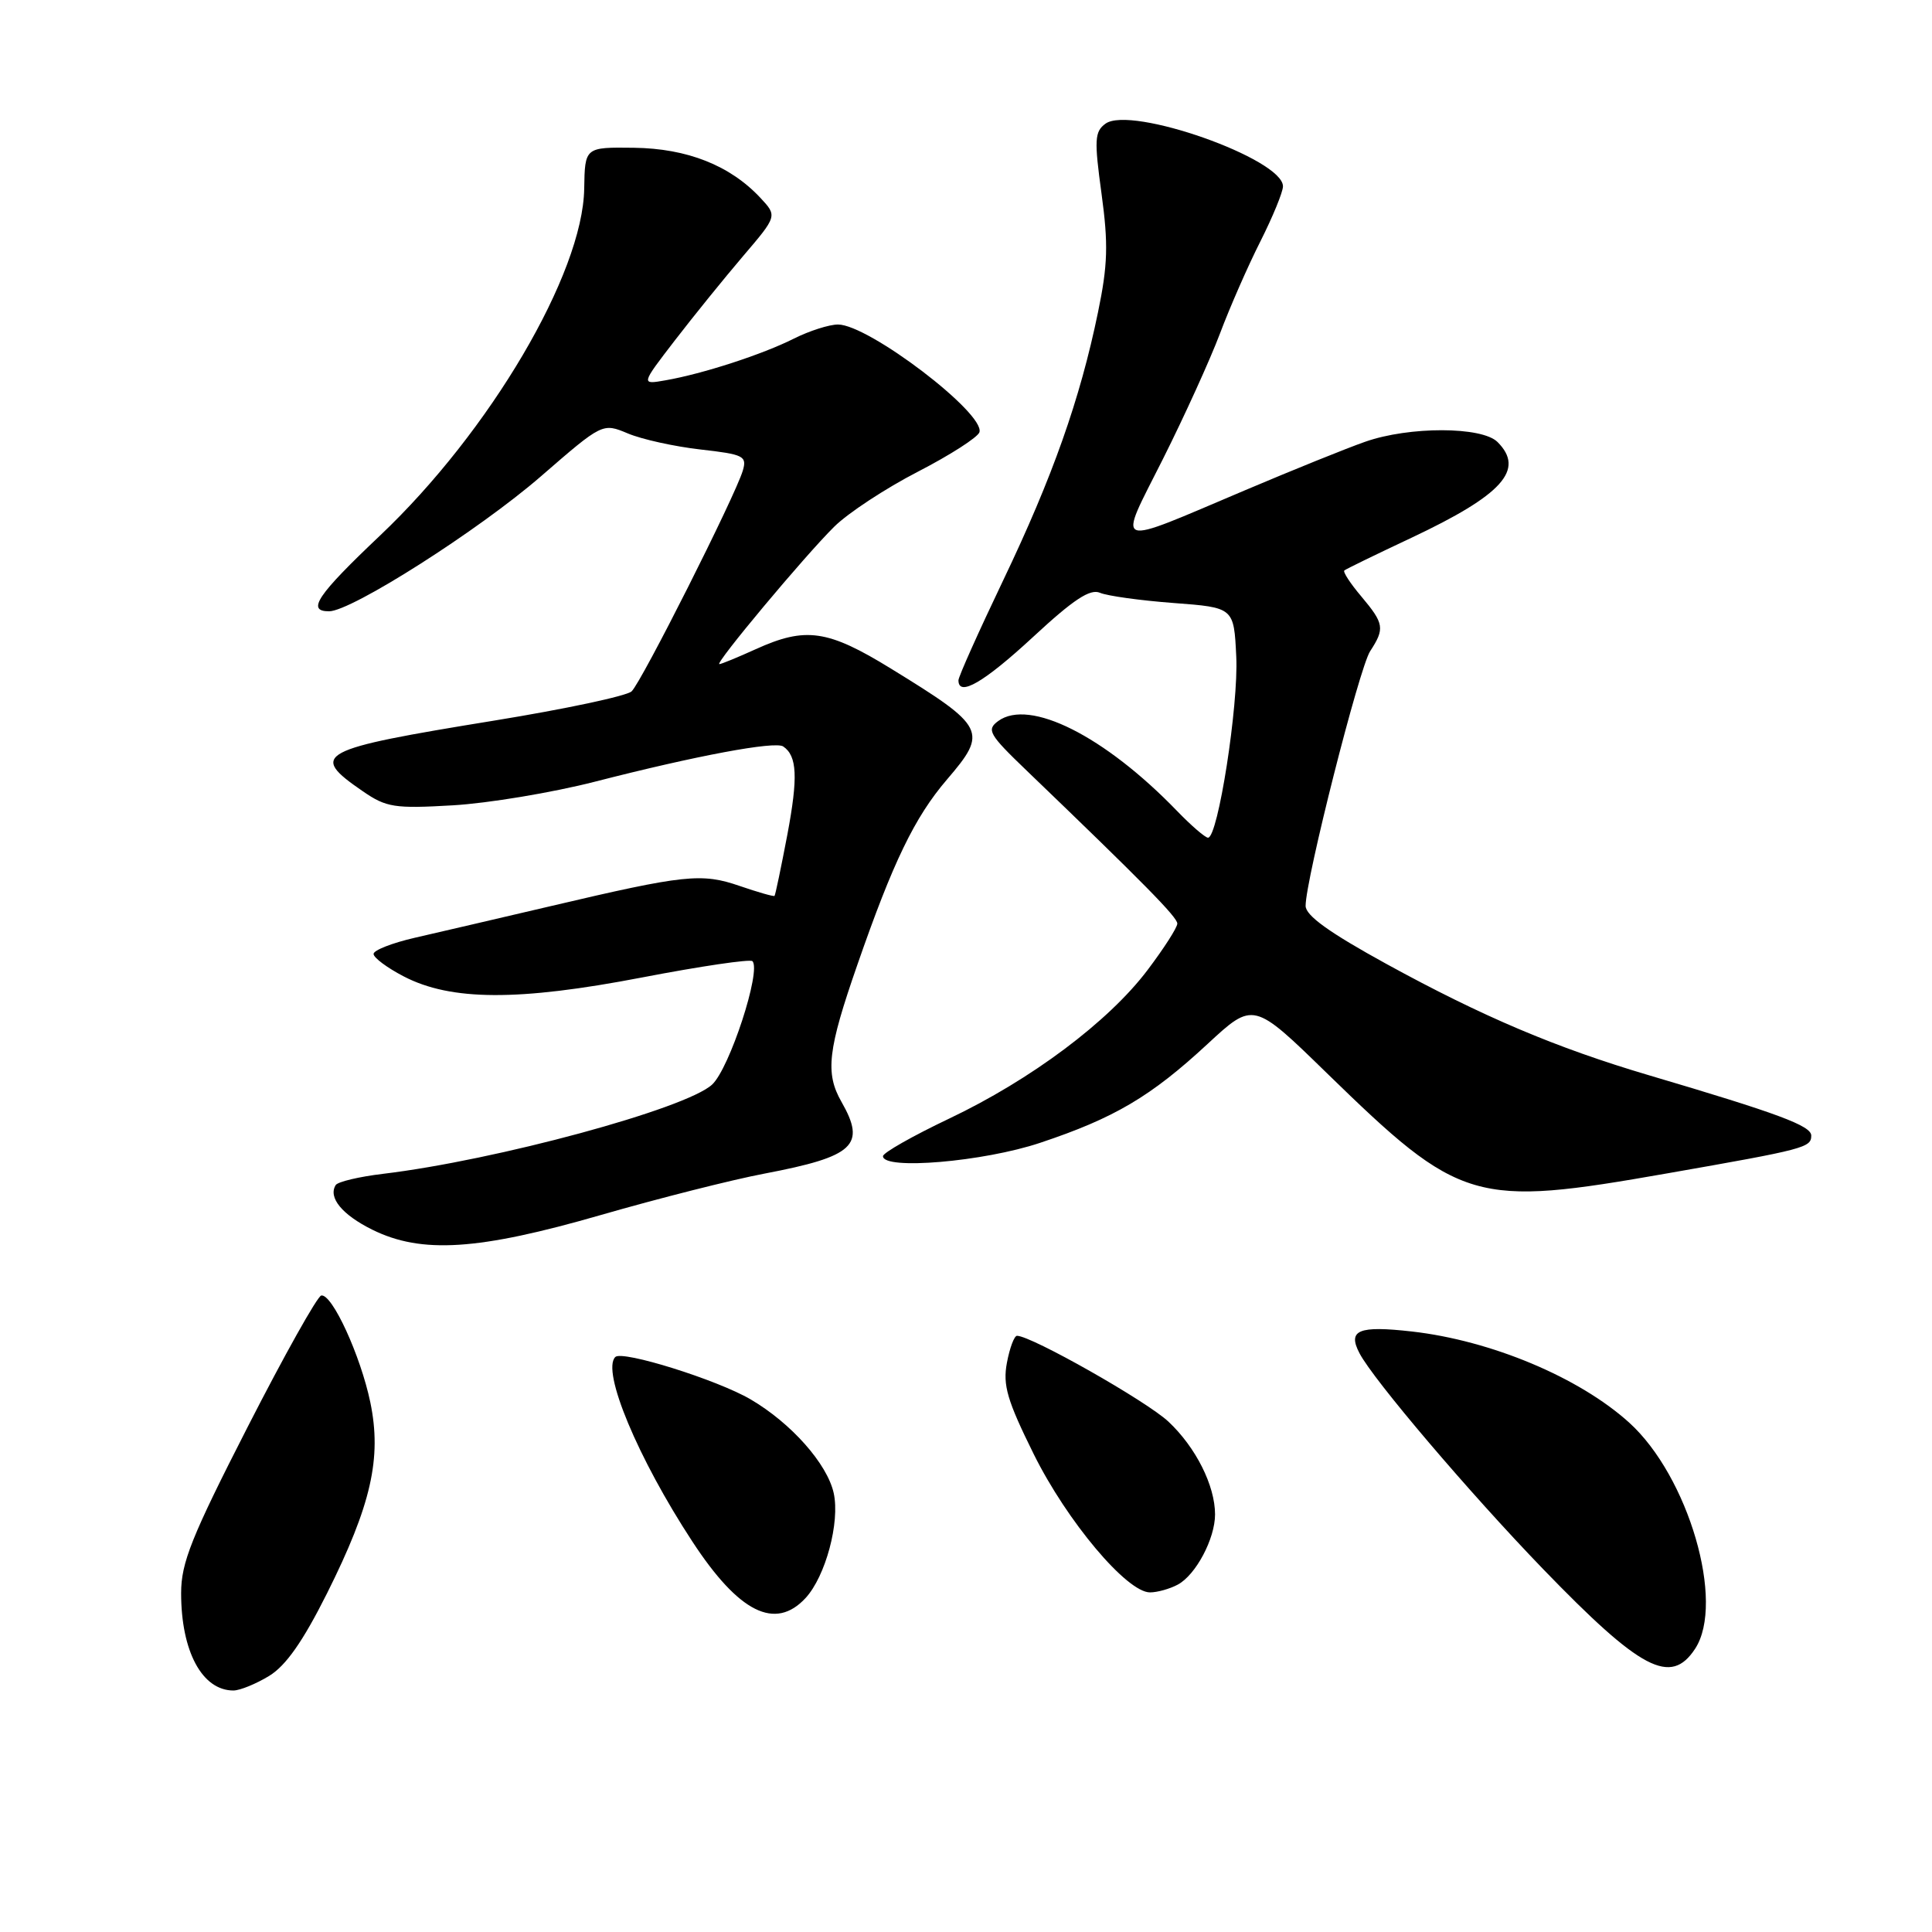 <?xml version="1.0" encoding="UTF-8" standalone="no"?>
<!DOCTYPE svg PUBLIC "-//W3C//DTD SVG 1.1//EN" "http://www.w3.org/Graphics/SVG/1.1/DTD/svg11.dtd" >
<svg xmlns="http://www.w3.org/2000/svg" xmlns:xlink="http://www.w3.org/1999/xlink" version="1.1" viewBox="0 0 256 256">
 <g >
 <path fill="currentColor"
d=" M 35.66 222.07 C 37.89 220.71 40.14 217.49 43.32 211.15 C 49.19 199.41 50.60 193.21 49.07 185.82 C 47.78 179.63 44.01 171.41 42.57 171.66 C 42.06 171.75 37.67 179.58 32.82 189.07 C 25.37 203.65 24.00 207.06 24.00 211.10 C 24.00 218.82 26.79 224.01 30.94 224.00 C 31.80 223.99 33.92 223.13 35.66 222.07 Z  M 224.61 218.47 C 228.62 212.35 223.73 195.60 215.86 188.49 C 209.23 182.50 197.57 177.62 187.08 176.43 C 180.01 175.63 178.53 176.24 180.14 179.31 C 181.99 182.85 194.68 197.77 204.44 207.88 C 217.43 221.32 221.38 223.40 224.61 218.47 Z  M 106.74 211.75 C 109.39 208.88 111.32 201.71 110.47 197.84 C 109.61 193.96 104.84 188.58 99.47 185.43 C 95.04 182.83 82.44 178.89 81.53 179.81 C 79.68 181.65 84.52 193.24 91.74 204.26 C 97.91 213.69 102.72 216.09 106.74 211.75 Z  M 156.06 209.97 C 158.45 208.69 161.00 203.89 161.00 200.67 C 161.00 196.85 158.45 191.78 154.83 188.38 C 151.95 185.67 136.65 177.00 134.76 177.00 C 134.39 177.00 133.79 178.61 133.42 180.58 C 132.86 183.55 133.46 185.58 136.98 192.69 C 141.39 201.58 149.31 211.00 152.38 211.00 C 153.34 211.00 155.00 210.54 156.06 209.97 Z  M 79.63 160.99 C 87.26 158.79 97.01 156.32 101.29 155.51 C 113.20 153.24 114.79 151.76 111.50 146.00 C 109.32 142.19 109.68 139.11 113.60 127.85 C 118.33 114.22 121.19 108.30 125.47 103.30 C 130.93 96.93 130.63 96.32 118.05 88.59 C 109.68 83.44 106.75 83.02 100.14 86.02 C 97.74 87.11 95.57 88.00 95.32 88.00 C 94.64 88.00 106.64 73.64 110.53 69.80 C 112.36 67.98 117.36 64.70 121.63 62.50 C 125.90 60.30 129.57 57.94 129.78 57.27 C 130.55 54.77 115.09 43.00 111.04 43.00 C 109.87 43.00 107.25 43.84 105.21 44.86 C 101.02 46.97 93.13 49.53 88.20 50.39 C 84.91 50.97 84.91 50.97 89.41 45.12 C 91.89 41.90 95.96 36.87 98.45 33.95 C 103.00 28.62 103.00 28.62 100.75 26.21 C 96.74 21.92 91.06 19.67 84.00 19.58 C 77.50 19.50 77.50 19.50 77.41 25.01 C 77.23 36.26 64.91 57.18 50.36 70.96 C 42.02 78.86 40.58 81.00 43.60 81.00 C 46.57 81.00 63.45 70.25 71.67 63.12 C 79.84 56.03 79.84 56.03 83.21 57.44 C 85.07 58.22 89.39 59.17 92.82 59.56 C 98.56 60.21 99.00 60.43 98.42 62.38 C 97.39 65.79 85.00 90.39 83.69 91.61 C 83.04 92.22 74.85 93.96 65.50 95.48 C 42.00 99.30 40.87 99.90 48.08 104.85 C 51.19 106.99 52.27 107.16 60.00 106.71 C 64.67 106.44 73.15 105.03 78.82 103.58 C 92.29 100.12 102.69 98.18 103.78 98.91 C 105.63 100.17 105.76 102.98 104.33 110.59 C 103.50 114.94 102.74 118.59 102.63 118.71 C 102.51 118.82 100.45 118.23 98.03 117.40 C 92.96 115.65 90.74 115.89 73.00 120.06 C 66.12 121.67 58.02 123.56 55.00 124.25 C 51.98 124.94 49.50 125.91 49.50 126.40 C 49.50 126.90 51.30 128.24 53.50 129.38 C 59.75 132.63 68.69 132.67 85.07 129.52 C 92.82 128.03 99.40 127.06 99.70 127.36 C 100.91 128.58 96.67 141.57 94.36 143.71 C 90.91 146.92 65.71 153.75 50.74 155.54 C 47.57 155.92 44.75 156.59 44.48 157.03 C 43.46 158.68 45.32 160.95 49.33 162.94 C 55.86 166.17 63.39 165.68 79.63 160.99 Z  M 220.96 155.47 C 239.17 152.28 240.00 152.06 240.00 150.47 C 240.00 149.17 235.66 147.55 218.50 142.48 C 206.16 138.83 196.43 134.70 183.75 127.75 C 176.15 123.58 173.00 121.32 173.00 120.03 C 173.00 116.54 180.11 88.49 181.55 86.29 C 183.51 83.28 183.41 82.64 180.38 79.03 C 178.93 77.32 177.92 75.77 178.13 75.59 C 178.33 75.41 182.32 73.47 187.00 71.27 C 199.09 65.57 202.10 62.24 198.43 58.57 C 196.36 56.50 186.72 56.48 180.88 58.54 C 178.47 59.38 171.32 62.27 165.00 64.95 C 147.14 72.51 148.05 72.85 154.09 60.83 C 156.94 55.15 160.34 47.67 161.65 44.20 C 162.95 40.74 165.36 35.24 167.01 31.98 C 168.65 28.72 170.00 25.44 170.00 24.69 C 170.00 21.05 149.84 13.94 146.48 16.39 C 145.04 17.44 144.98 18.53 145.96 25.68 C 146.87 32.35 146.79 35.11 145.49 41.38 C 143.11 52.93 139.46 63.24 132.93 76.89 C 129.67 83.71 127.00 89.67 127.00 90.14 C 127.00 92.39 130.38 90.42 136.89 84.40 C 142.25 79.43 144.45 77.98 145.76 78.55 C 146.72 78.96 151.10 79.57 155.50 79.90 C 163.50 80.50 163.50 80.50 163.81 87.00 C 164.13 93.43 161.39 111.00 160.07 111.00 C 159.70 111.00 157.84 109.40 155.95 107.44 C 146.36 97.52 136.41 92.52 132.27 95.54 C 130.69 96.70 131.03 97.30 136.02 102.09 C 151.60 117.06 156.00 121.53 156.00 122.38 C 156.00 122.90 154.23 125.66 152.06 128.53 C 146.90 135.37 136.62 143.07 125.75 148.23 C 120.94 150.52 117.00 152.75 117.00 153.20 C 117.00 155.07 130.32 153.94 137.82 151.43 C 147.66 148.15 152.49 145.30 160.01 138.33 C 166.08 132.71 166.08 132.71 175.79 142.17 C 193.55 159.47 195.28 159.98 220.96 155.47 Z "/>
</g>
</svg>